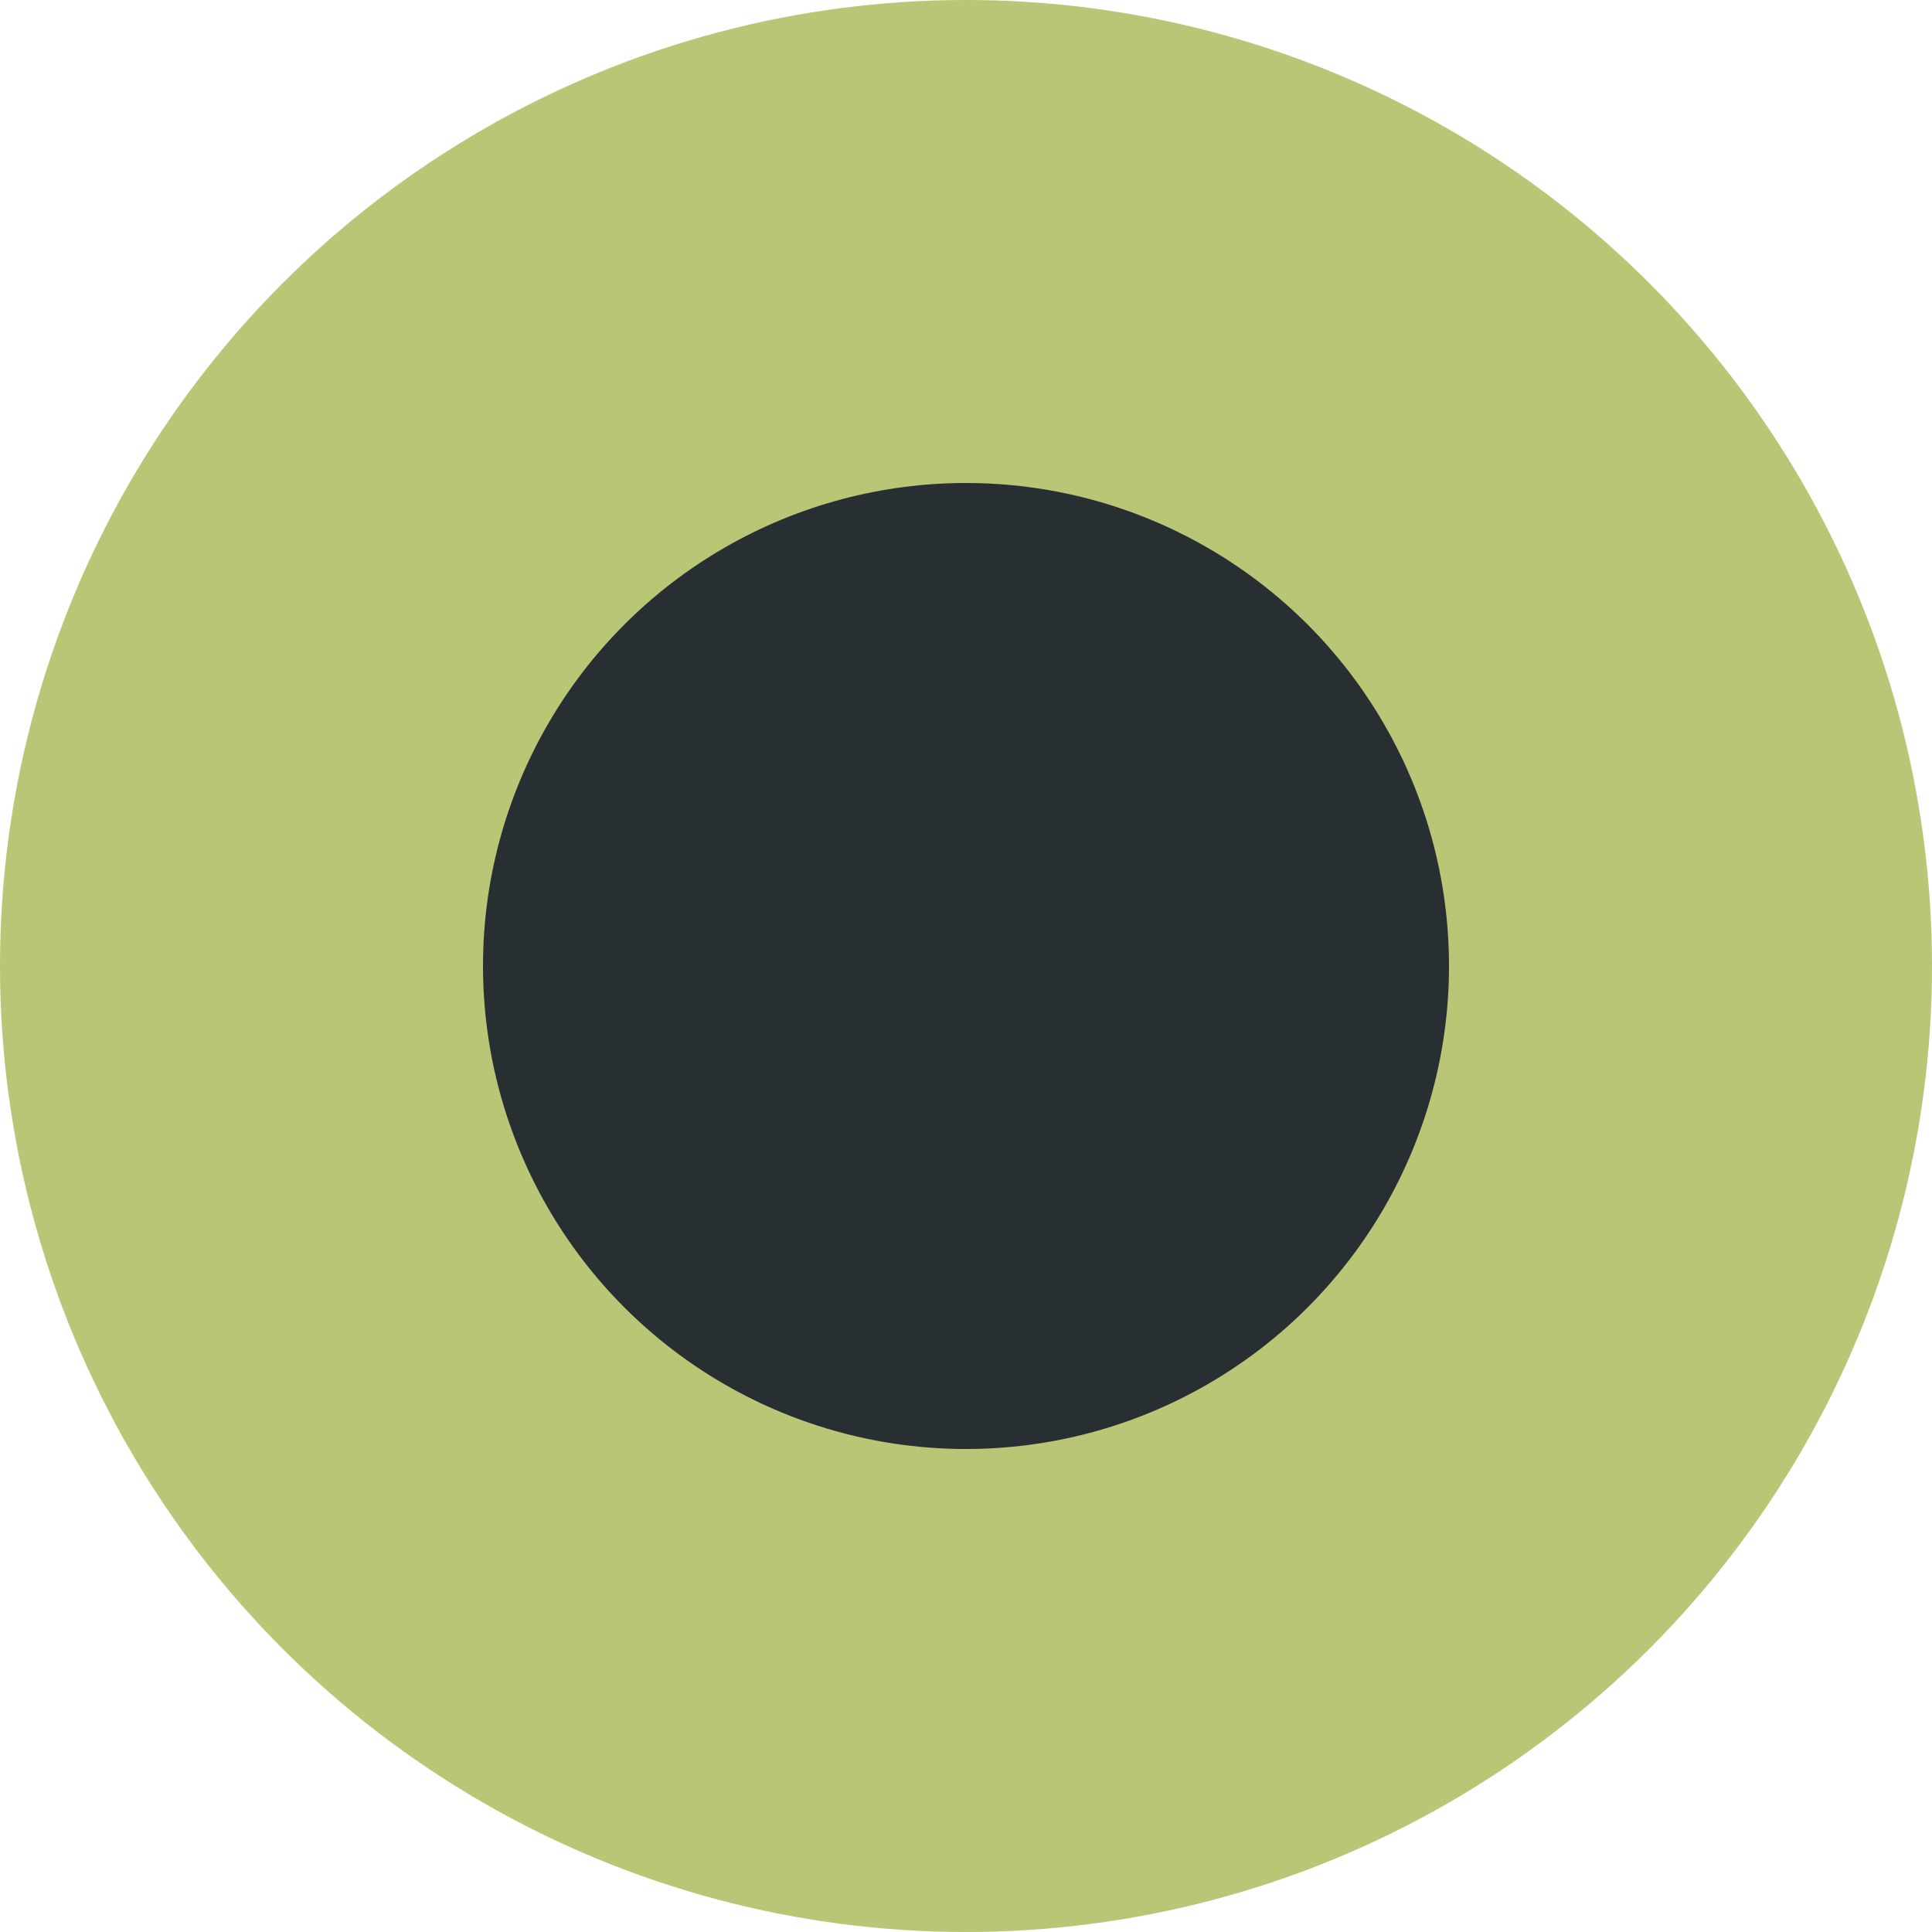 <svg xmlns="http://www.w3.org/2000/svg" width="16" height="16" viewBox="0 0 16 16"><g fill="none" fill-rule="evenodd"><circle cx="8" cy="8" r="8" fill="#B8C676"/><circle cx="8" cy="8" r="4" fill="#272F33"/></g></svg>